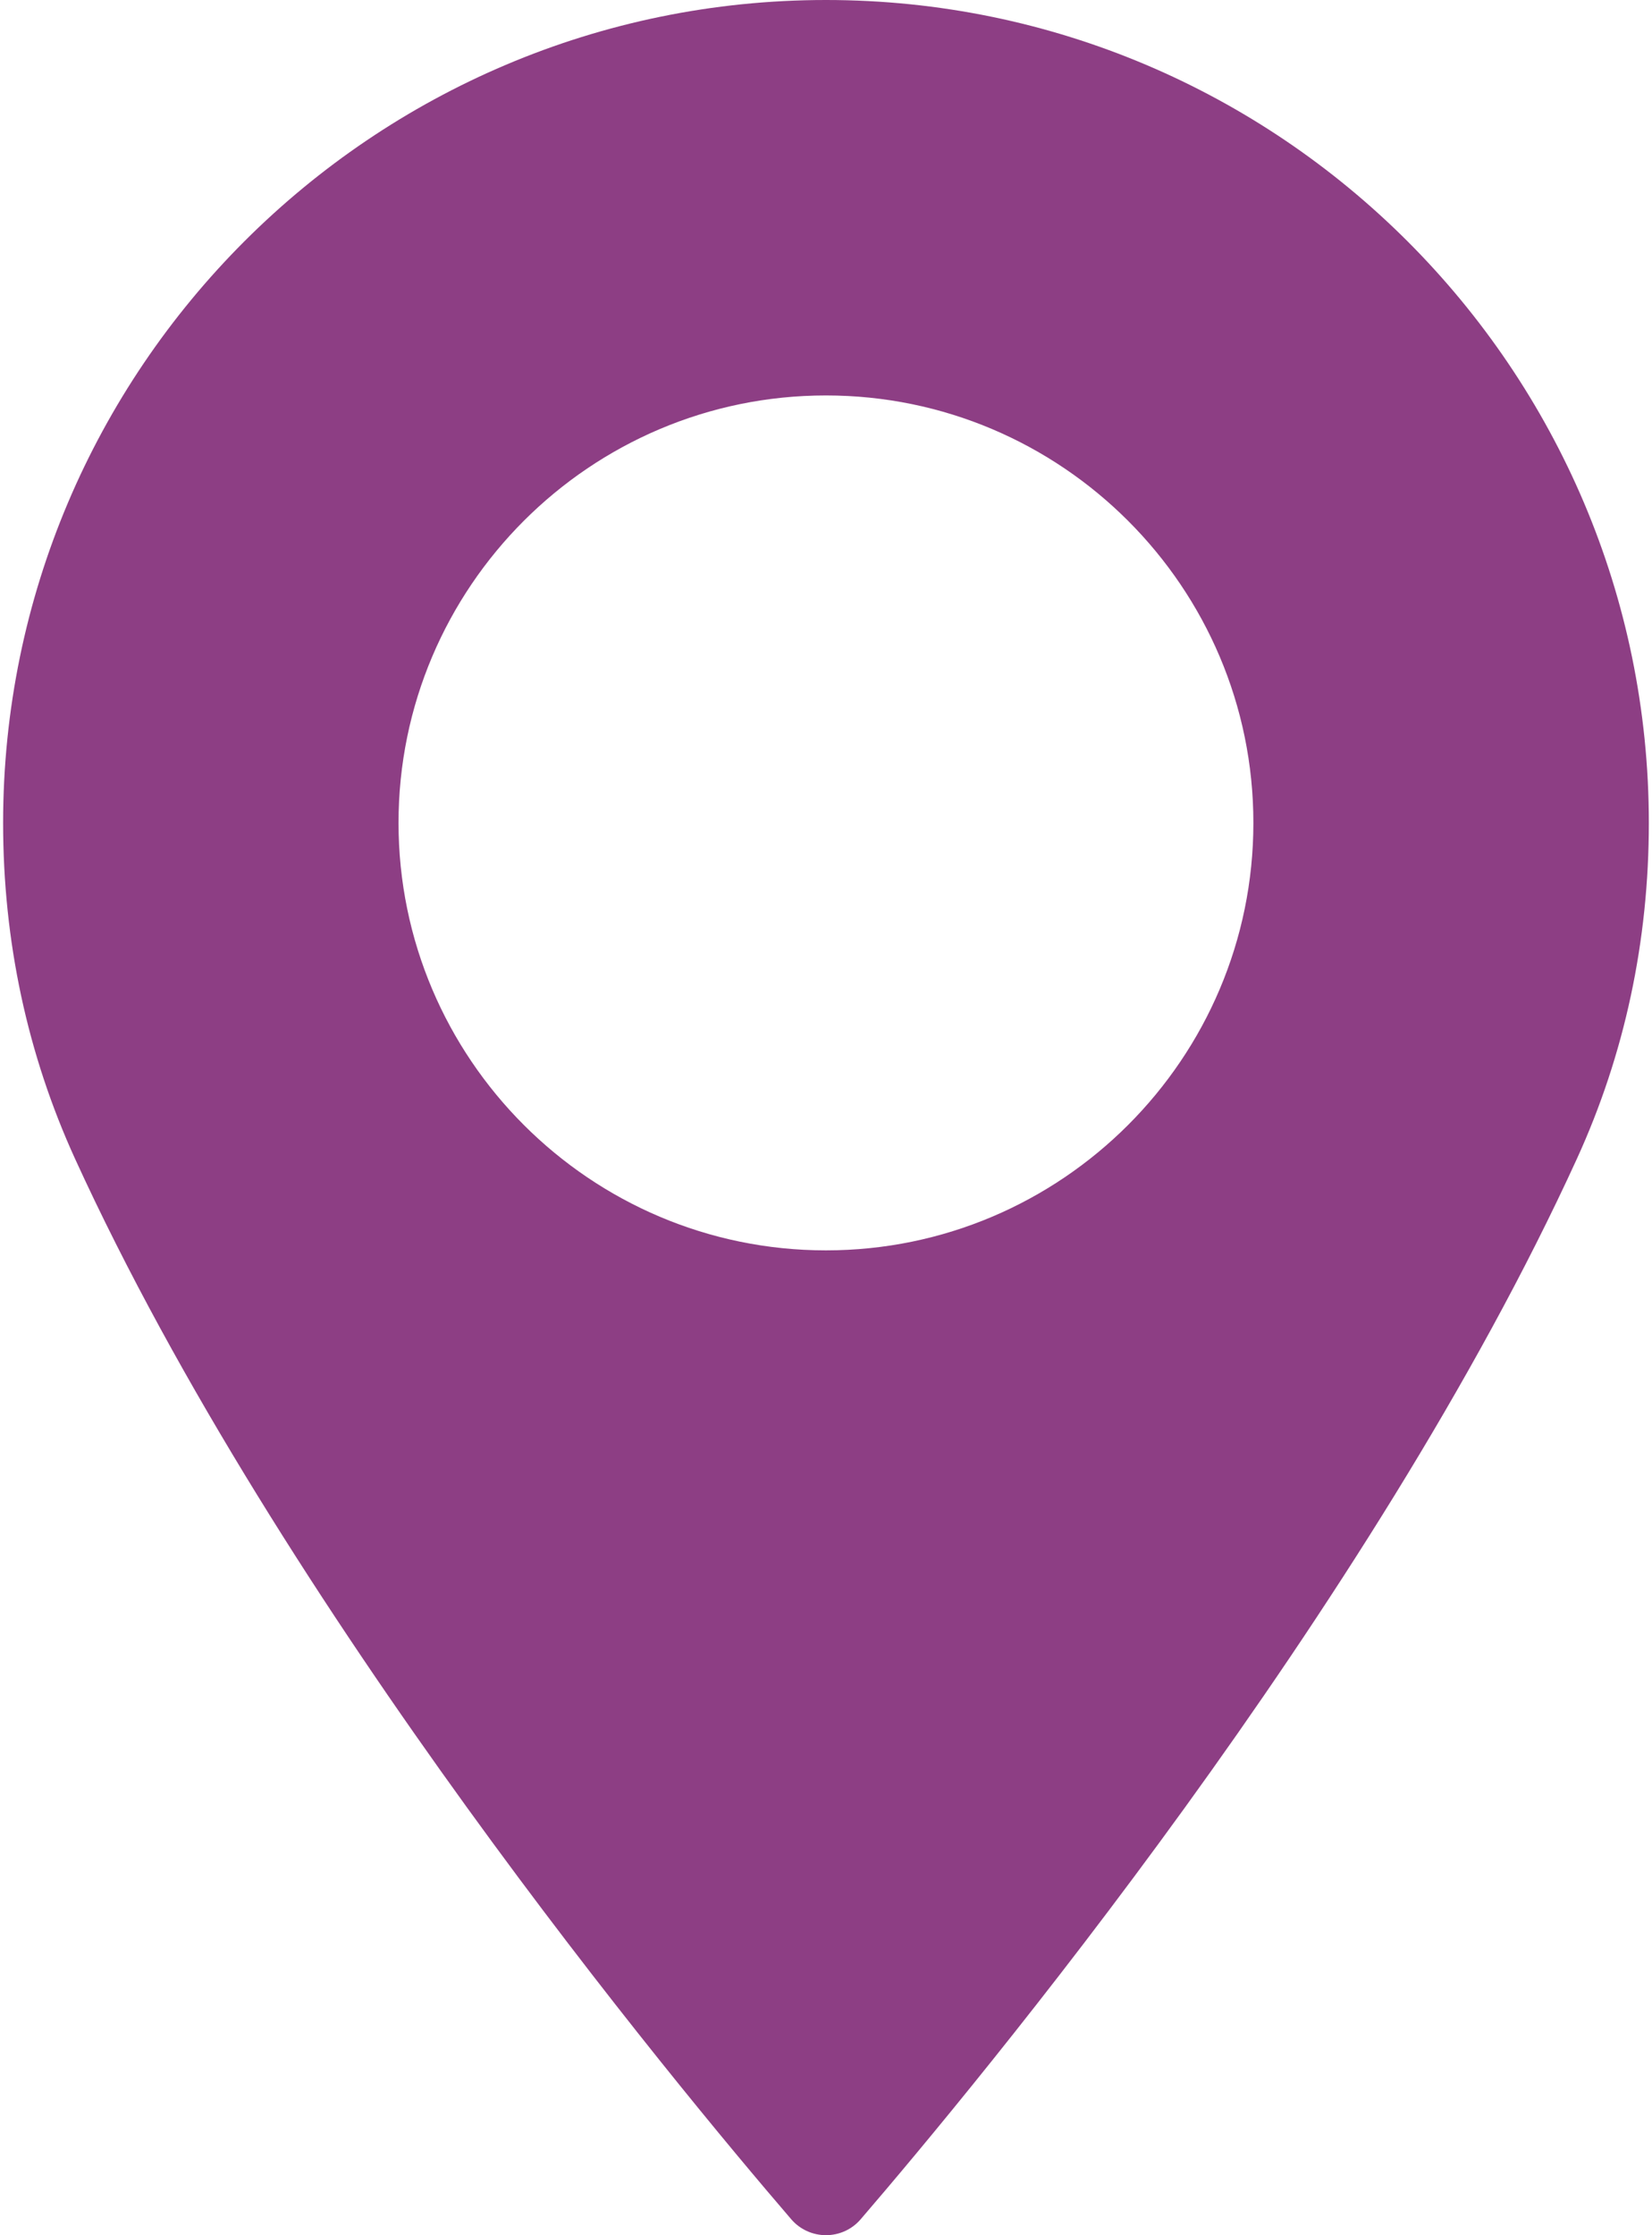<svg width="34" height="46" viewBox="0 0 34 46" fill="none" xmlns="http://www.w3.org/2000/svg">
<path d="M16.999 0C7.662 0 0.064 7.597 0.064 16.935C0.064 19.371 0.563 21.697 1.545 23.848C5.78 33.113 13.898 42.895 16.285 45.672C16.464 45.88 16.725 45.999 16.999 45.999C17.274 45.999 17.535 45.88 17.713 45.672C20.1 42.896 28.218 33.114 32.454 23.848C33.437 21.697 33.935 19.371 33.935 16.935C33.934 7.597 26.337 0 16.999 0ZM16.999 25.732C12.149 25.732 8.202 21.785 8.202 16.935C8.202 12.084 12.149 8.138 16.999 8.138C21.849 8.138 25.796 12.084 25.796 16.935C25.796 21.785 21.85 25.732 16.999 25.732Z" fill="#8D3E84"/>
</svg>
